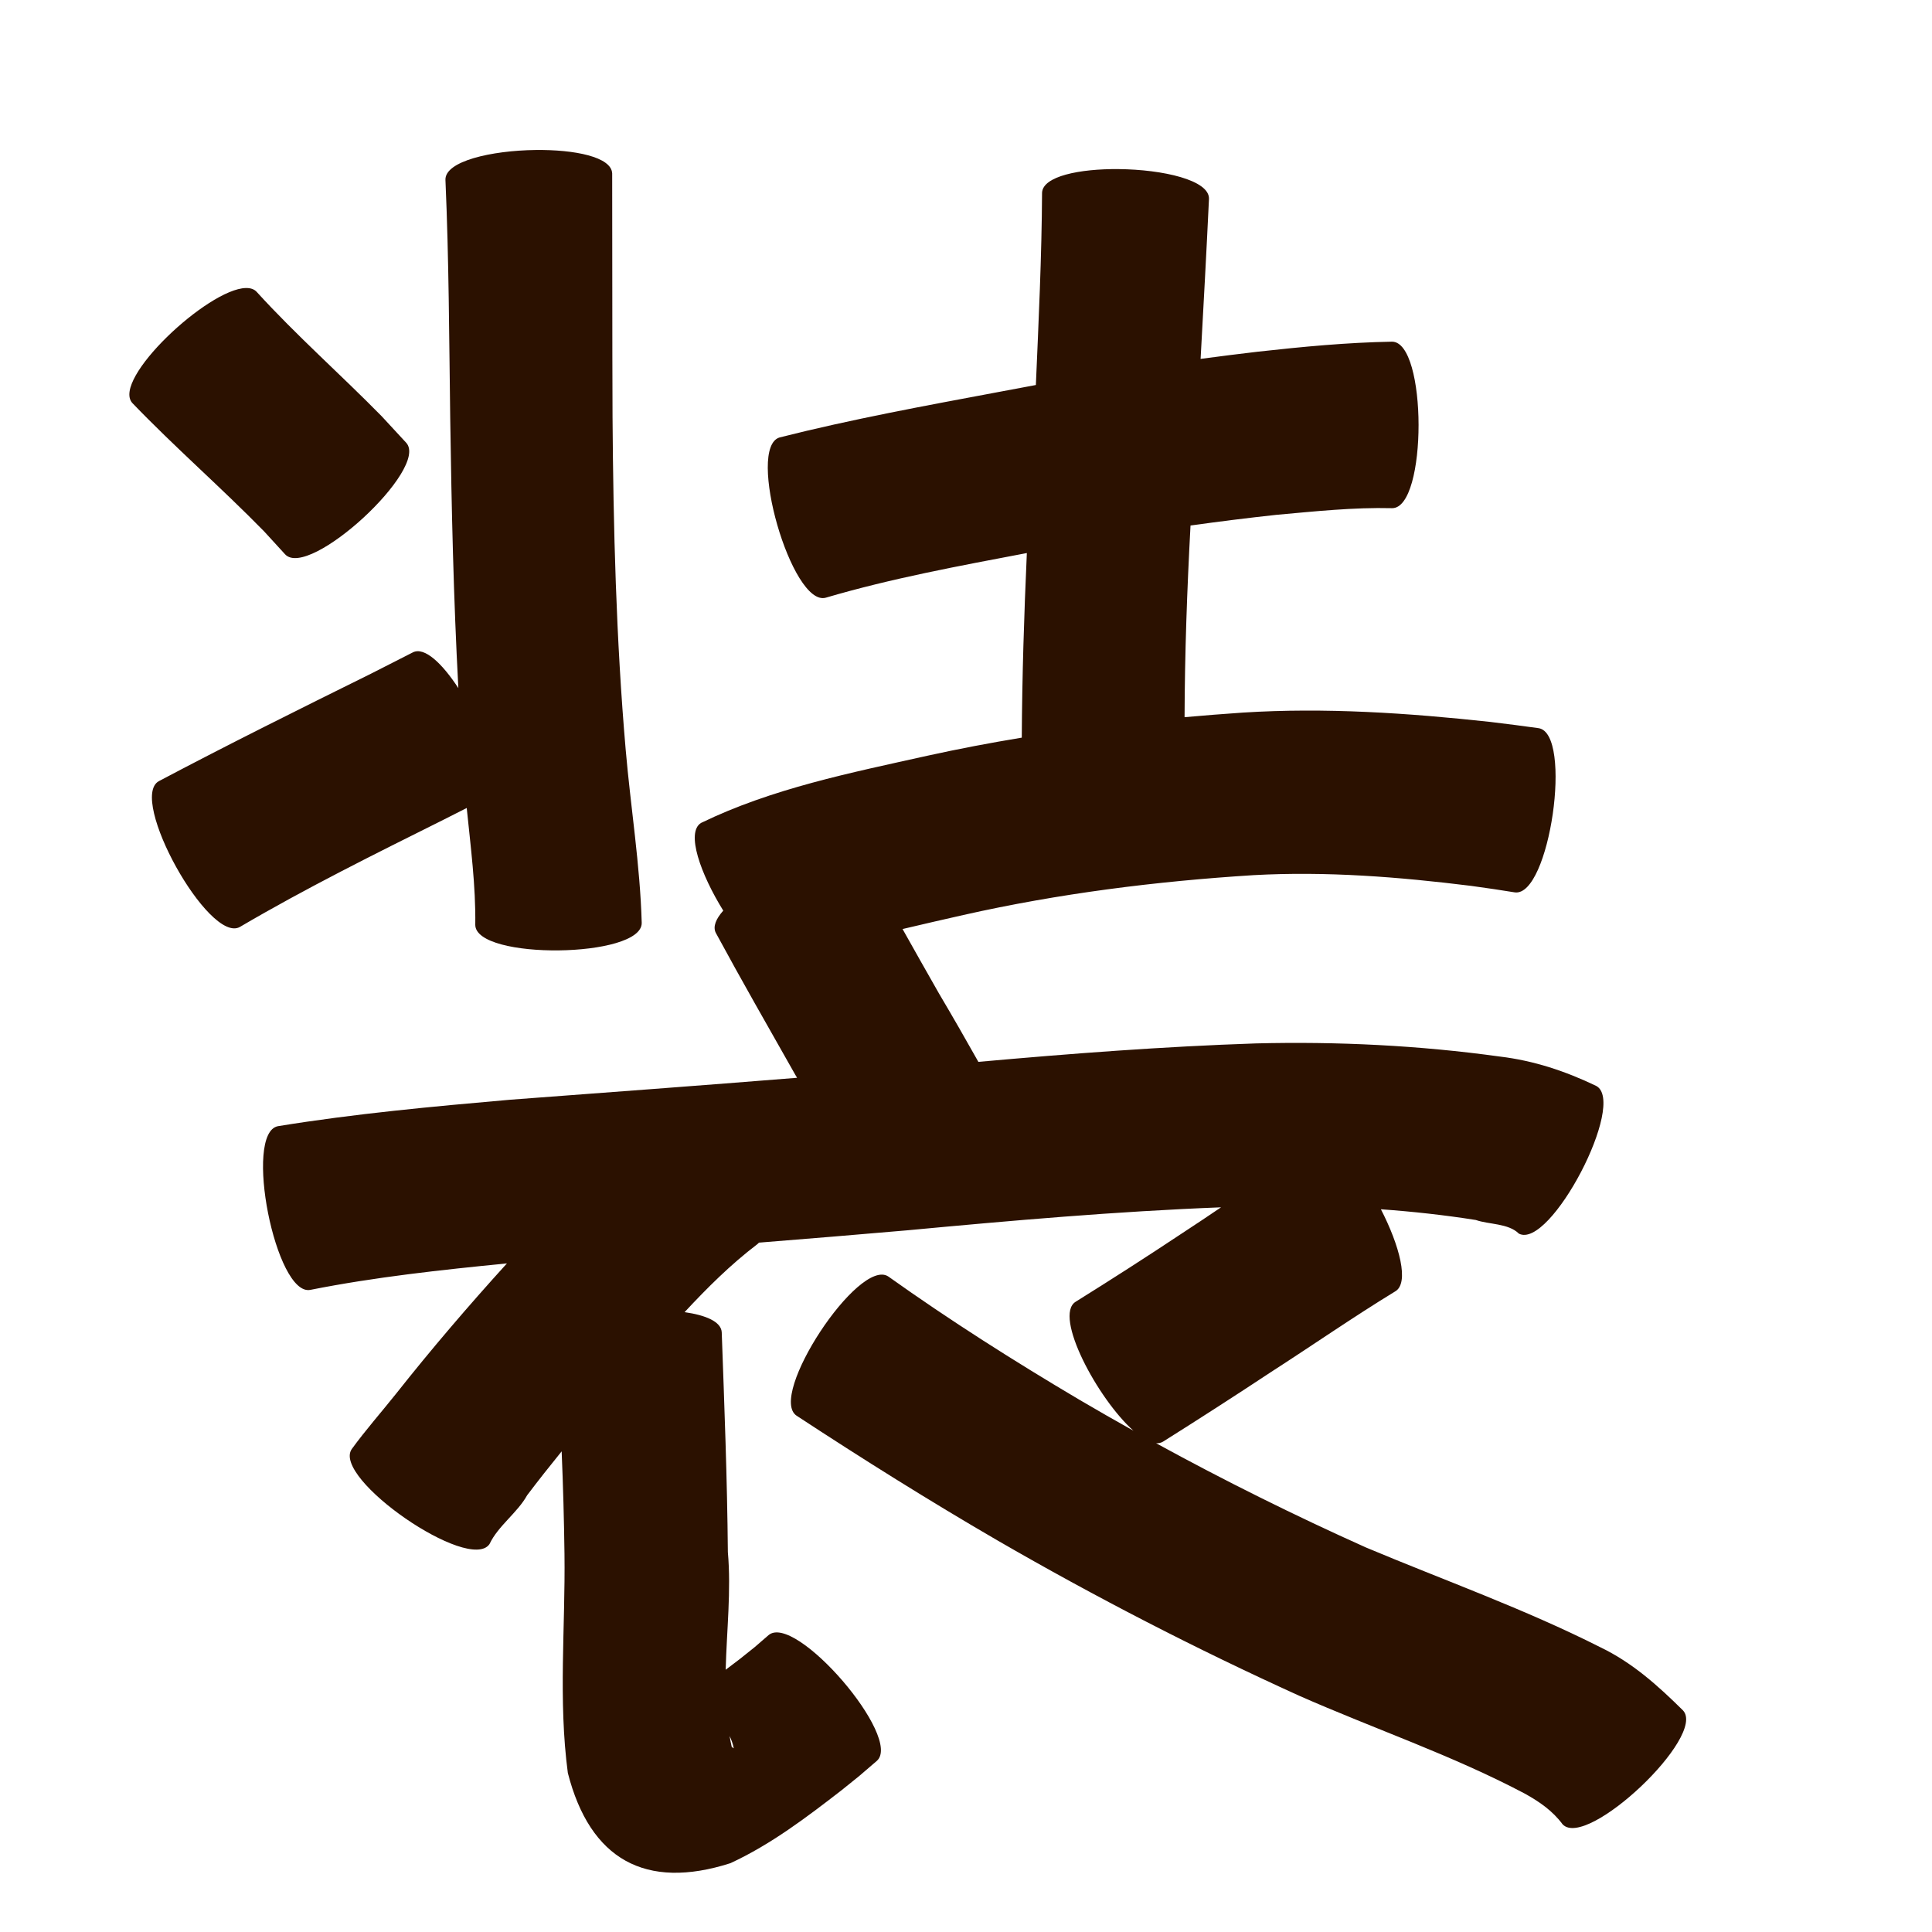 <?xml version="1.0" encoding="UTF-8" standalone="no"?>
<svg
   xmlns:dc="http://purl.org/dc/elements/1.1/"
   xmlns:cc="http://creativecommons.org/ns#"
   xmlns:rdf="http://www.w3.org/1999/02/22-rdf-syntax-ns#"
   xmlns:svg="http://www.w3.org/2000/svg"
   xmlns="http://www.w3.org/2000/svg"
   xmlns:sodipodi="http://sodipodi.sourceforge.net/DTD/sodipodi-0.dtd"
   xmlns:inkscape="http://www.inkscape.org/namespaces/inkscape"
   width="1024"
   height="1024"
   id="U88C5"
   version="1.1"
   inkscape:version="0.48.0 r9654"
   sodipodi:docname="U+88C5.svg">
  <defs
     id="defs17" />
  <sodipodi:namedview
     pagecolor="#ffffff"
     bordercolor="#666666"
     borderopacity="1"
     objecttolerance="10"
     gridtolerance="10"
     guidetolerance="10"
     inkscape:pageopacity="0"
     inkscape:pageshadow="2"
     inkscape:window-width="640"
     inkscape:window-height="480"
     id="namedview15"
     showgrid="false"
     inkscape:zoom="0.27441406"
     inkscape:cx="512"
     inkscape:cy="512"
     inkscape:window-x="0"
     inkscape:window-y="25"
     inkscape:window-maximized="0"
     inkscape:current-layer="U88C5" />
  <path
     style="fill:#2b1100;fill-opacity:1;fill-rule:nonzero;stroke:none"
     d="M 283.875 79.5 C 260.47 79.791 235.705 85.417 236.094 95.375 C 237.948 137.451 238.045 179.578 238.625 221.688 C 239.33 269.387 240.366 317.089 242.938 364.719 C 234.457 351.75 225.004 342.636 218.812 345.781 L 196.469 357.156 C 158.867 375.754 121.273 394.416 84.188 414.031 C 67.794 423.139 110.732 500.42 127.125 491.312 C 162.14 470.729 198.579 452.682 234.906 434.562 C 239.061 432.455 243.22 430.357 247.375 428.25 C 249.463 448.885 252.19 469.473 251.906 490.219 C 252.137 508.938 340.356 507.875 340.125 489.156 C 339.267 458.391 334.27 427.976 331.625 397.344 C 326.55 338.671 325.071 279.782 324.656 220.906 C 324.477 177.908 324.572 134.931 324.469 91.938 C 324.126 83.151 304.526 79.243 283.875 79.5 z M 592.938 89.625 C 572.262 89.417 552.635 93.39 552.312 102.188 C 552.132 136.169 550.491 170.114 549.031 204.062 C 542.409 205.271 535.798 206.502 529.188 207.781 C 490.395 215.053 451.532 222.162 413.25 231.844 C 395.233 237.031 419.701 321.967 437.719 316.781 C 472.647 306.492 508.52 299.927 544.25 293.125 C 542.782 325.721 541.755 358.328 541.562 390.969 C 524.807 393.733 508.112 396.905 491.5 400.562 C 450.866 409.611 409.285 417.871 371.594 436.156 C 363.373 441.138 371.41 463.412 383.344 482.656 C 379.494 486.983 377.766 491.072 379.344 494.344 C 393.017 519.623 407.311 544.553 421.469 569.562 C 421.802 570.126 422.136 570.686 422.469 571.25 C 371.807 575.341 321.123 579.052 270.438 582.875 C 229.268 586.478 188.095 590.264 147.281 596.906 C 128.881 600.557 146.1 687.306 164.5 683.656 C 198.905 676.824 233.805 673.086 268.688 669.625 C 248.372 692.008 228.686 714.976 209.938 738.688 C 202.131 748.5 193.812 757.888 186.438 768.031 C 175.754 783.514 248.754 833.889 259.438 818.406 C 263.996 808.729 274.232 801.833 279.406 792.5 C 285.364 784.634 291.461 776.903 297.688 769.25 C 298.453 787.343 298.954 805.447 299.188 823.562 C 299.696 862.331 295.835 901.17 300.969 939.719 C 312.728 985.571 342.1 1001.944 387.125 987.531 C 408.558 977.617 427.455 963.262 446.031 948.875 C 458.433 938.911 452.188 944.06 464.688 933.344 C 478.829 921.169 421.454 854.513 407.312 866.688 C 397.567 875.126 402.623 870.923 392.125 879.312 C 389.647 881.234 387.128 883.109 384.625 885 C 385.16 864.124 387.592 843.027 385.781 822.625 C 385.435 783.754 383.931 744.936 382.531 706.094 C 382.199 700.495 374.043 697.063 362.844 695.469 C 374.82 682.592 387.301 670.184 401.25 659.562 C 401.631 659.293 401.95 658.968 402.25 658.625 C 428.45 656.515 454.658 654.389 480.844 652.094 C 536.219 646.907 591.618 642.055 647.188 639.906 C 640.223 644.604 633.261 649.292 626.219 653.875 C 607.69 666.195 588.979 678.205 570.094 689.969 C 558.235 697.396 581.743 741.383 600.75 758.312 C 591.181 752.967 581.676 747.519 572.219 741.969 C 537.589 721.48 503.599 699.913 470.812 676.562 C 455.158 666.256 406.596 740.069 422.25 750.375 C 457.165 773.272 492.49 795.433 528.594 816.406 C 580.541 846.459 633.895 873.945 688.531 898.75 C 728.31 916.31 769.632 930.268 808.125 950.625 C 815.946 954.951 822.918 959.769 828.219 966.938 C 841.037 980.471 904.819 920.064 892 906.531 C 878.705 893.394 865.209 881.231 848.125 873.031 C 807.899 852.708 765.477 837.626 723.969 820.188 C 686.168 803.247 649.078 784.815 612.75 764.938 C 614.12 765.021 615.399 764.752 616.5 764.062 C 635.697 751.98 654.766 739.697 673.688 727.188 C 695.611 713.073 717.038 698.183 739.281 684.594 C 747.281 680.327 741.681 659.917 731.906 640.938 C 748.751 642.145 765.55 643.984 782.25 646.625 C 788.987 649.034 799.525 648.325 805.031 653.844 C 821.64 662.533 862.578 584.219 845.969 575.531 C 829.743 567.748 812.994 562.158 795 560 C 752.153 554.075 708.907 551.952 665.656 553.031 C 616.517 554.674 567.515 558.423 518.562 562.812 C 511.719 550.616 504.753 538.504 497.625 526.469 C 491.21 515.121 484.708 503.804 478.375 492.406 C 489.112 489.818 499.89 487.431 510.594 484.969 C 561.22 473.573 612.7 467.095 664.438 463.844 C 702.971 461.718 741.499 464.781 779.719 469.531 C 795.826 471.831 788.146 470.667 802.844 472.969 C 821.308 475.642 833.902 388.611 815.438 385.938 C 799.191 383.76 807.745 384.847 789.812 382.625 C 746.313 377.905 702.507 374.921 658.75 377.688 C 648.441 378.397 638.133 379.199 627.844 380.125 C 627.951 346.225 629.179 312.375 631 278.531 C 646.118 276.422 661.284 274.525 676.469 272.875 C 696.891 271.046 717.345 268.837 737.875 269.344 C 756.595 269.326 756.502 181.074 737.781 181.094 C 713.991 181.517 690.296 183.786 666.656 186.406 C 656.533 187.595 646.442 188.863 636.344 190.219 C 637.887 161.962 639.452 133.706 640.781 105.438 C 641.147 95.466 616.37 89.861 592.938 89.625 z M 130.281 152.656 C 110.15 153.119 59.014 201.125 70.125 213.594 C 92.666 237.064 117.249 258.391 140 281.656 C 143.704 285.696 147.39 289.742 151.094 293.781 C 163.633 307.397 227.821 248.272 215.281 234.656 C 210.946 229.966 206.617 225.284 202.281 220.594 C 180.471 198.393 157.078 177.797 136.125 154.781 C 134.761 153.25 132.754 152.599 130.281 152.656 z M 386.688 920.125 C 387.67 922.04 388.416 924.15 388.875 926.5 C 388.956 926.914 388.163 926.047 387.812 925.812 C 387.377 923.928 387.024 922.023 386.688 920.125 z "
     id="path15511" />
</svg>
